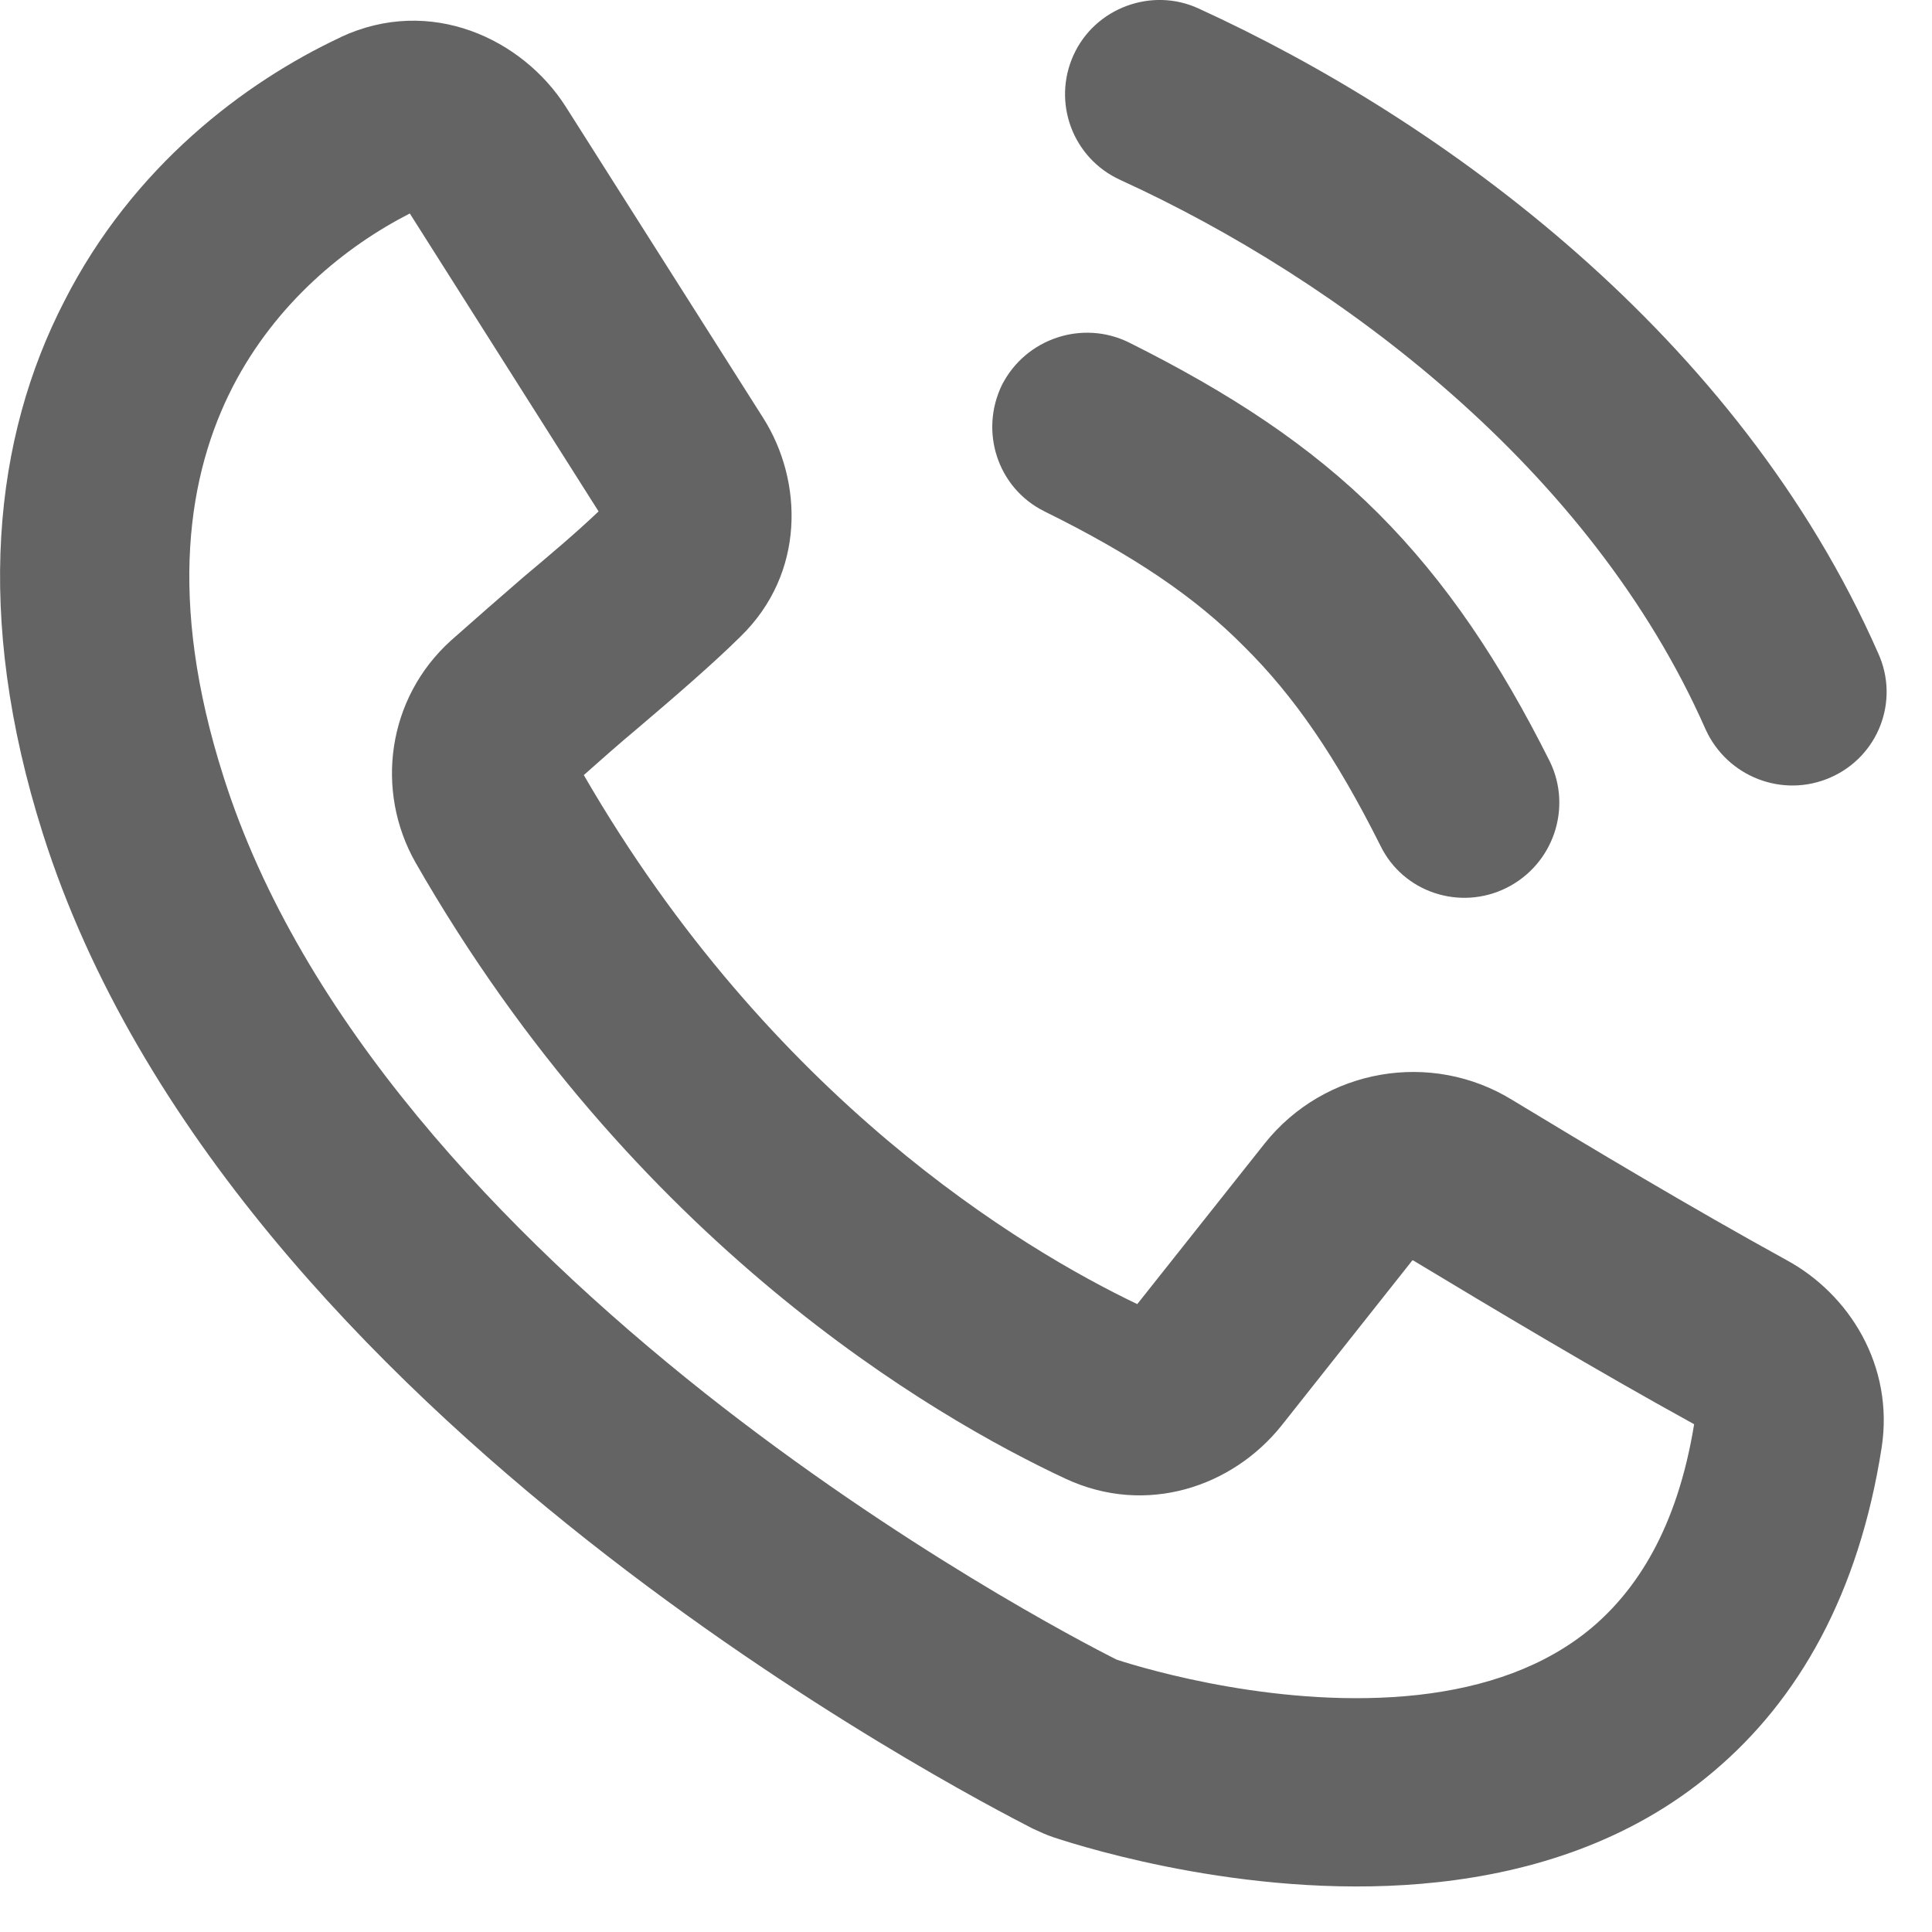<svg xmlns="http://www.w3.org/2000/svg" width="17" height="17" viewBox="0 0 17 17">
    <g fill="none" fill-rule="evenodd">
        <g fill="#646464">
            <g>
                <path d="M3.607 1.88L5.267 4.5c-.2.19-.42.376-.66.577-.2.173-.41.356-.64.56-.56.507-.67 1.32-.31 1.954 1.92 3.35 4.55 4.874 5.72 5.421.71.33 1.47.07 1.9-.469l1.15-1.452h.01v.001c.68.41 1.61.967 2.47 1.44-.15.922-.51 1.46-.9 1.79-.41.344-.94.526-1.53.592-1.19.131-2.39-.225-2.65-.31-.3-.15-1.91-.99-3.63-2.35-1.77-1.404-3.55-3.274-4.23-5.419-.5-1.567-.31-2.67.08-3.43.38-.737.99-1.236 1.56-1.527zM2.997.327c.79-.369 1.6.015 1.98.61l1.74 2.743c.35.554.37 1.365-.2 1.92-.24.238-.58.531-.9.803-.18.15-.34.293-.48.417 1.65 2.853 3.86 4.172 4.87 4.655l1.12-1.412c.53-.666 1.47-.822 2.18-.384.67.406 1.58.951 2.41 1.407.56.303.95.937.84 1.651-.2 1.285-.73 2.22-1.48 2.851-.73.62-1.61.884-2.42.973-1.58.175-3.1-.3-3.38-.392-.07-.023-.12-.047-.19-.079-.29-.149-2.04-1.053-3.92-2.538-1.86-1.47-3.96-3.596-4.79-6.217-.61-1.925-.43-3.487.19-4.687.6-1.179 1.58-1.922 2.43-2.32zM10.547.075c-.41-.19-.91-.008-1.1.408-.19.416-.01.908.41 1.1 1.93.882 4.14 2.542 5.15 4.833.19.42.68.61 1.1.425.42-.184.61-.673.42-1.092-1.23-2.798-3.84-4.696-5.98-5.674zm-.61 2.94c-.41-.204-.91-.039-1.12.371-.2.41-.04.907.37 1.112.79.39 1.33.756 1.76 1.191.44.435.81.974 1.2 1.753.2.41.7.575 1.11.37.41-.205.58-.702.38-1.112-.44-.878-.91-1.582-1.51-2.183-.6-.6-1.31-1.062-2.19-1.502z" transform="translate(-334 -2750) translate(334 2750)"/>
            </g>
        </g>
    </g>
</svg>
